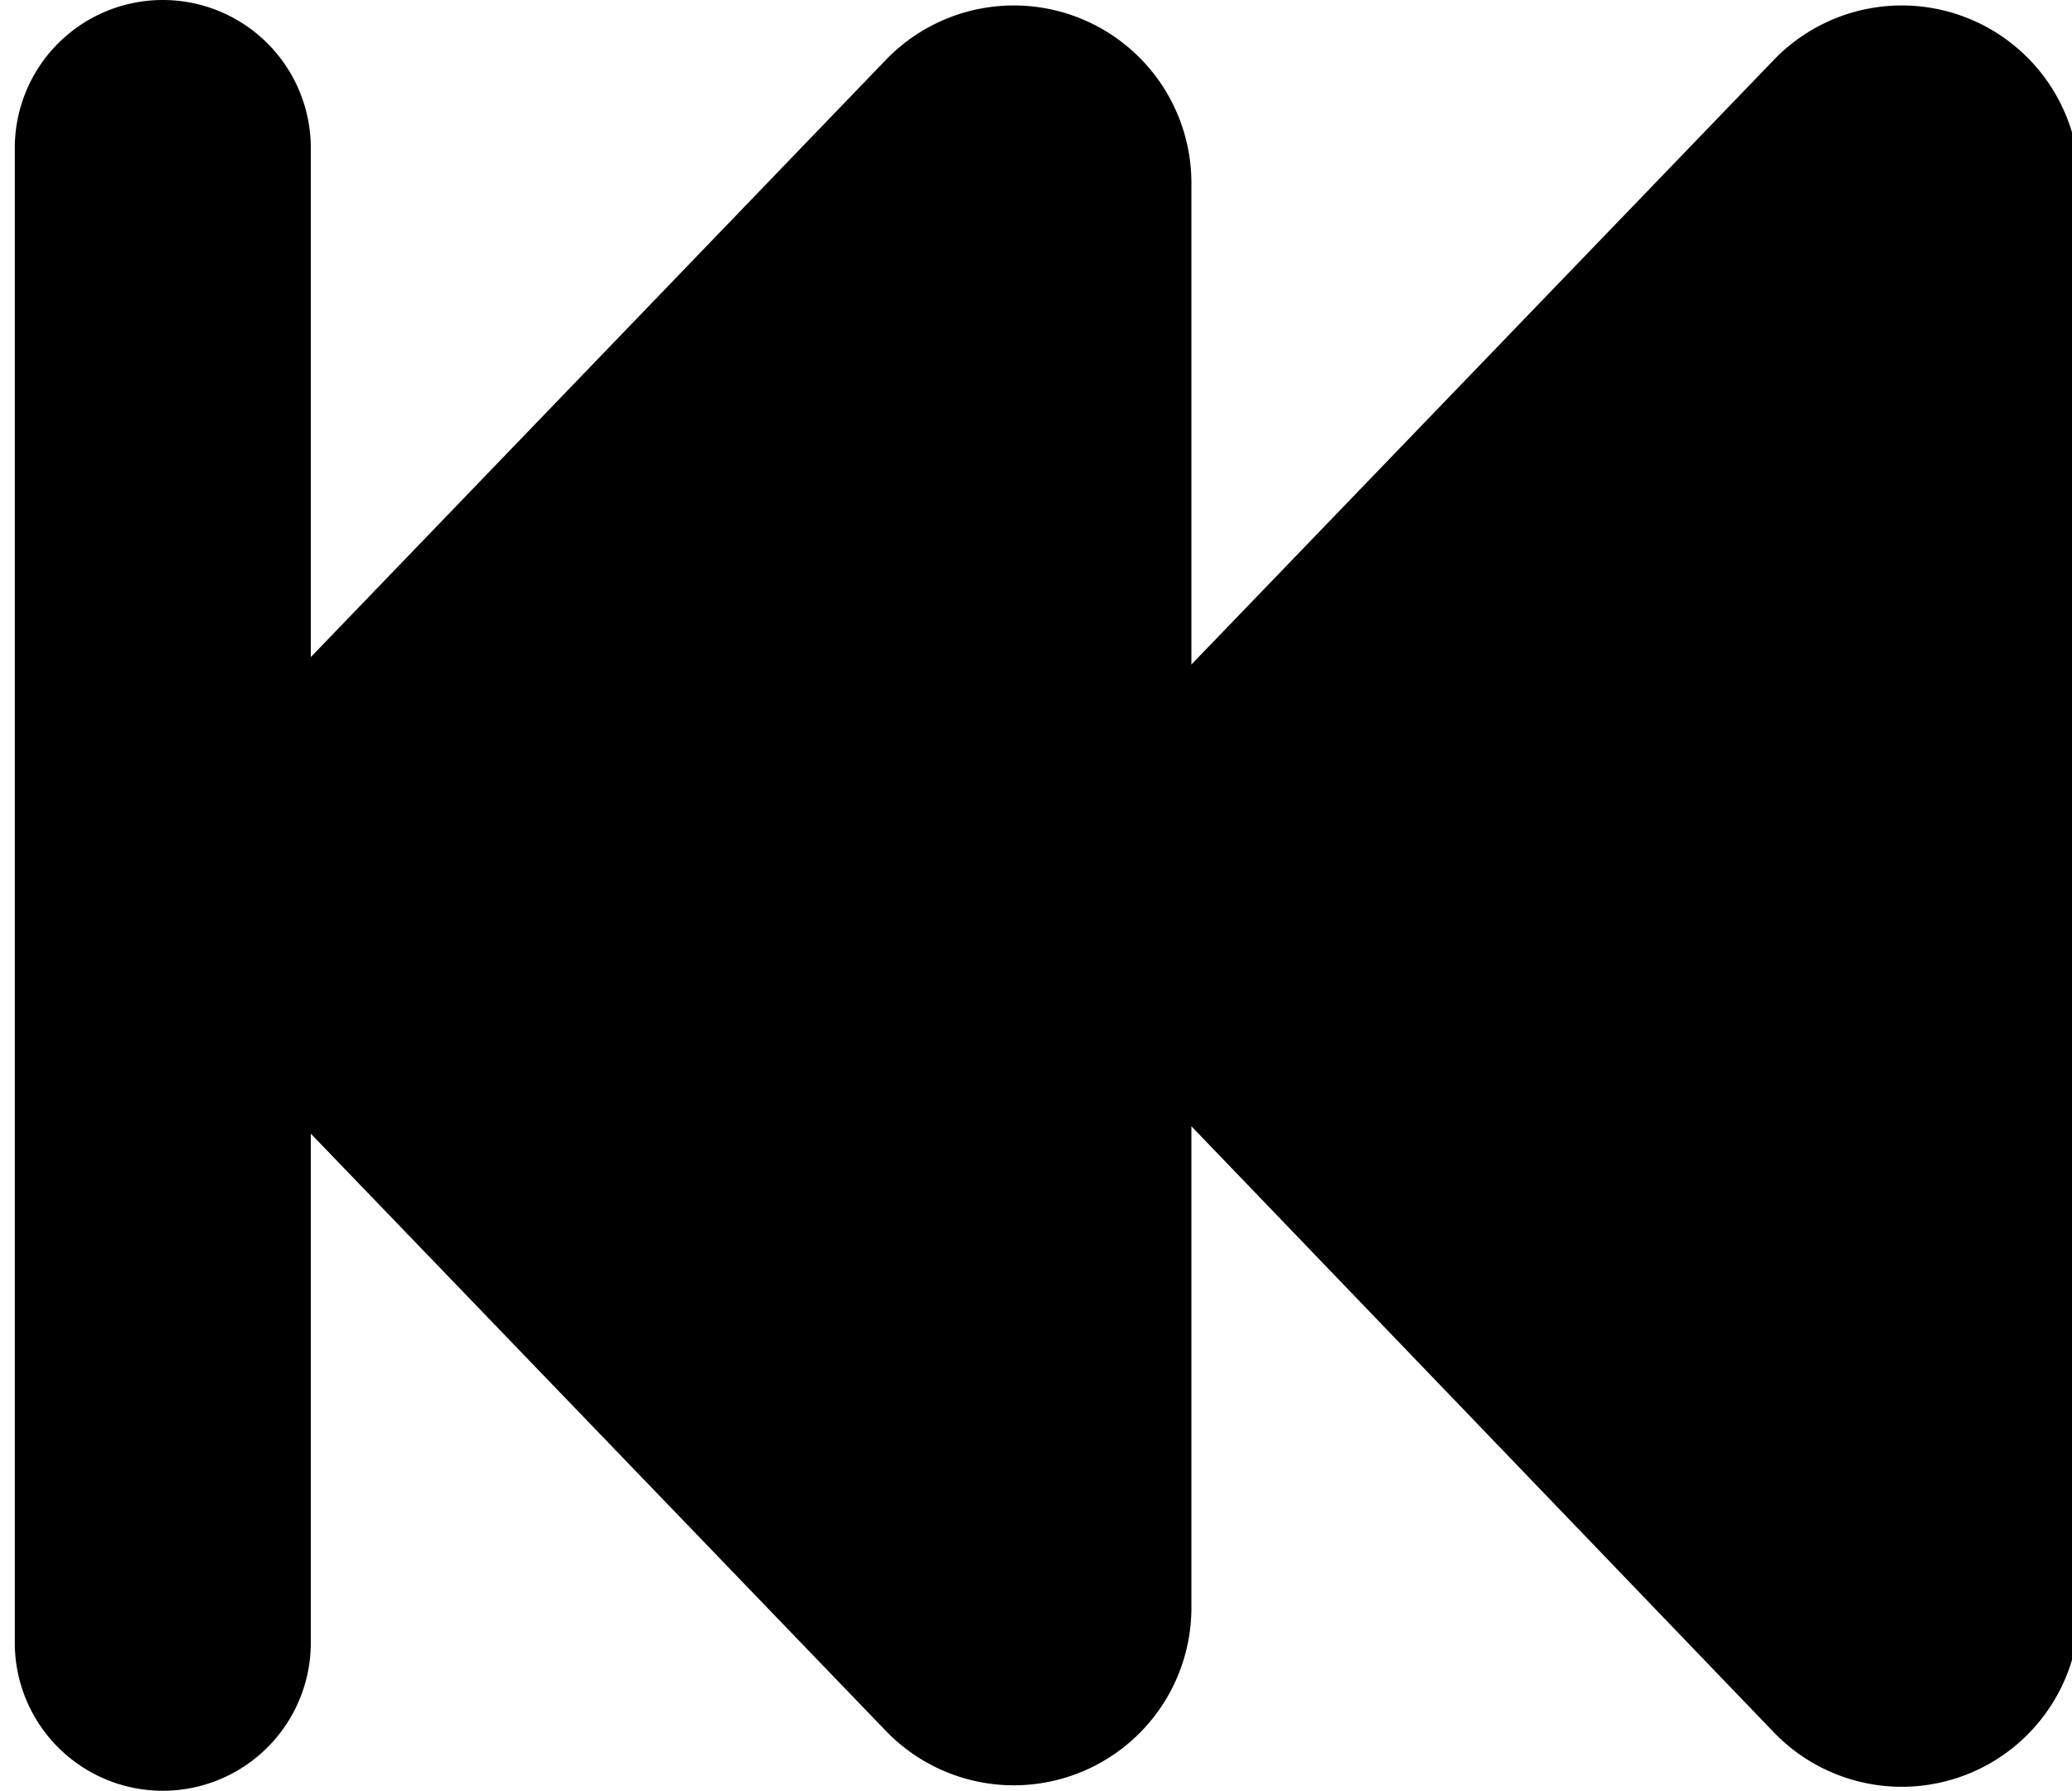 <svg xmlns="http://www.w3.org/2000/svg" viewBox="0 0 140 121"><path fill-rule="evenodd" d="M21 76.6L59.9 117a12 12 0 0020.6-8.3V76.1l39.4 41a12 12 0 0020.6-8.4V12.3A12 12 0 00119.9 4L80.5 44.9V12.3A12 12 0 0059.9 4L21 44.4V10a10 10 0 00-20 0v101a10 10 0 0020 0V76.6z"/></svg>